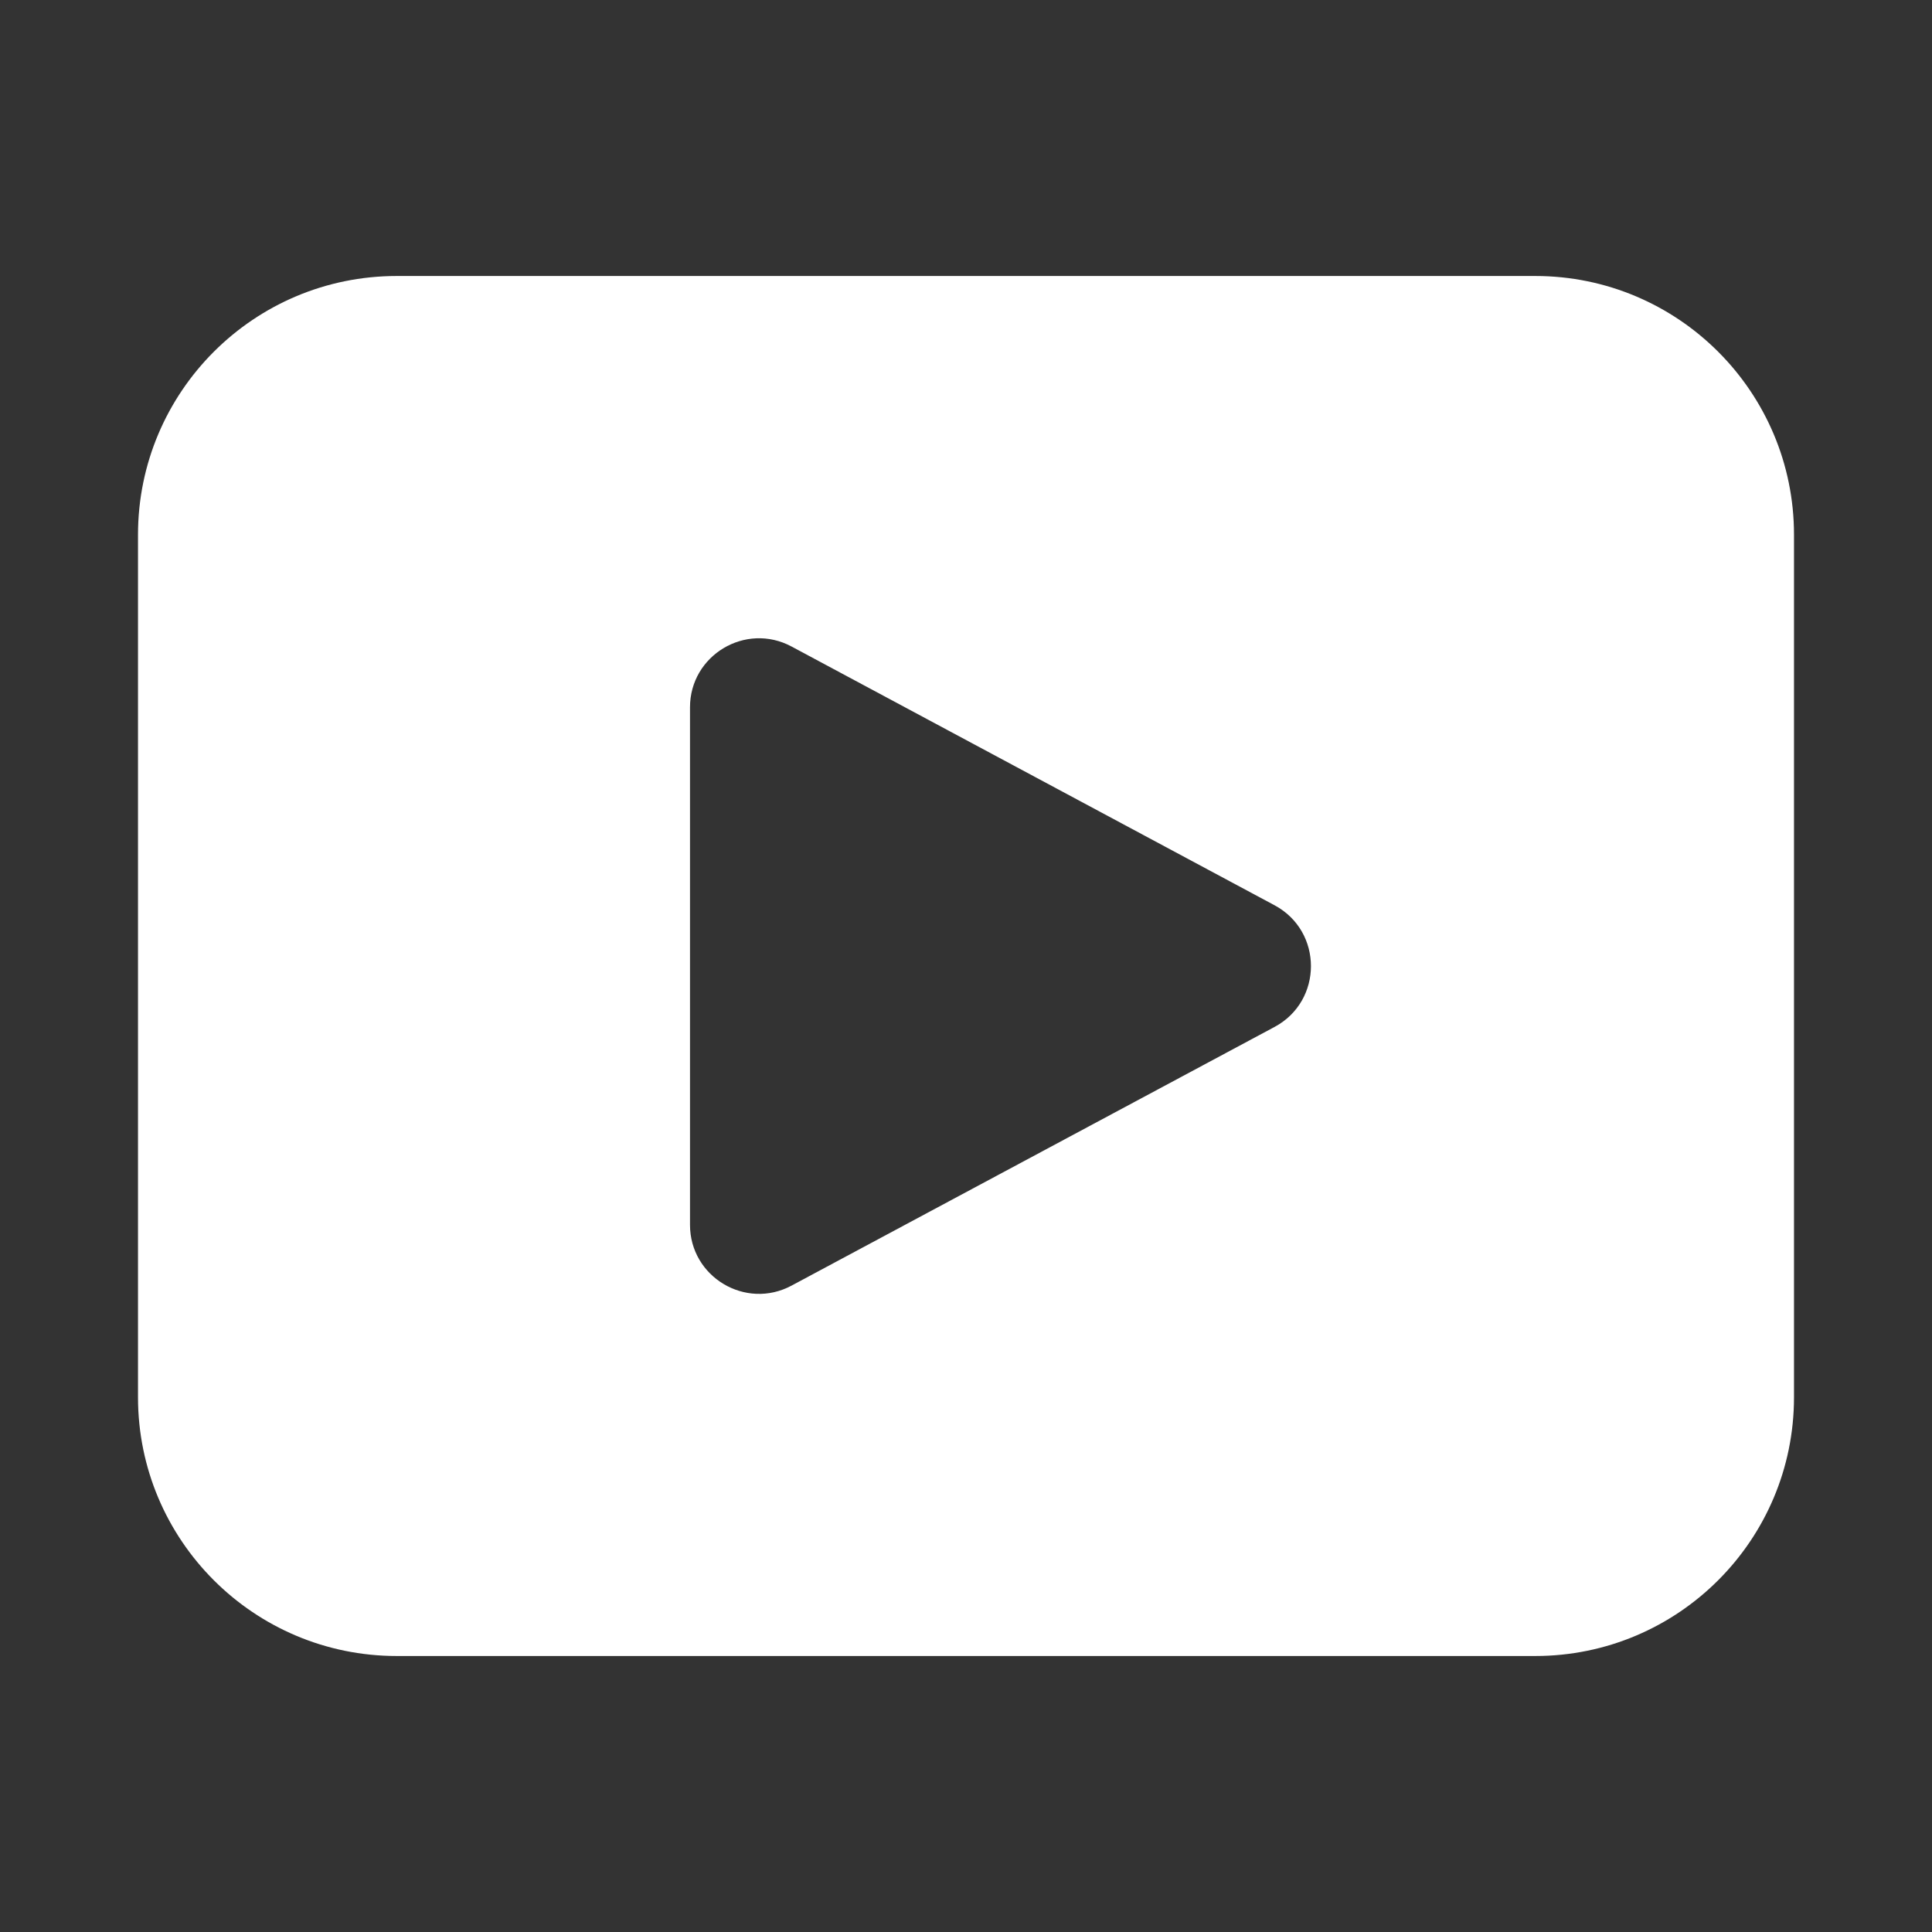 <svg width="28" height="28" viewBox="0 0 28 28" fill="none" xmlns="http://www.w3.org/2000/svg">
<rect x="0" y="0" width="28" height="28" fill="#333333" stroke="none"/>
<path d="M5.75 4C3.679 4 2 5.679 2 7.75V20.25C2 22.321 3.679 24 5.75 24H22.25C24.321 24 26 22.321 26 20.25V7.75C26 5.679 24.321 4 22.25 4H5.75ZM10 10.251C10 9.496 10.806 9.013 11.472 9.37L18.472 13.12C19.175 13.497 19.175 14.506 18.472 14.883L11.472 18.632C10.806 18.989 10 18.506 10 17.751V10.251Z" fill="#ffffff"/>
</svg>
